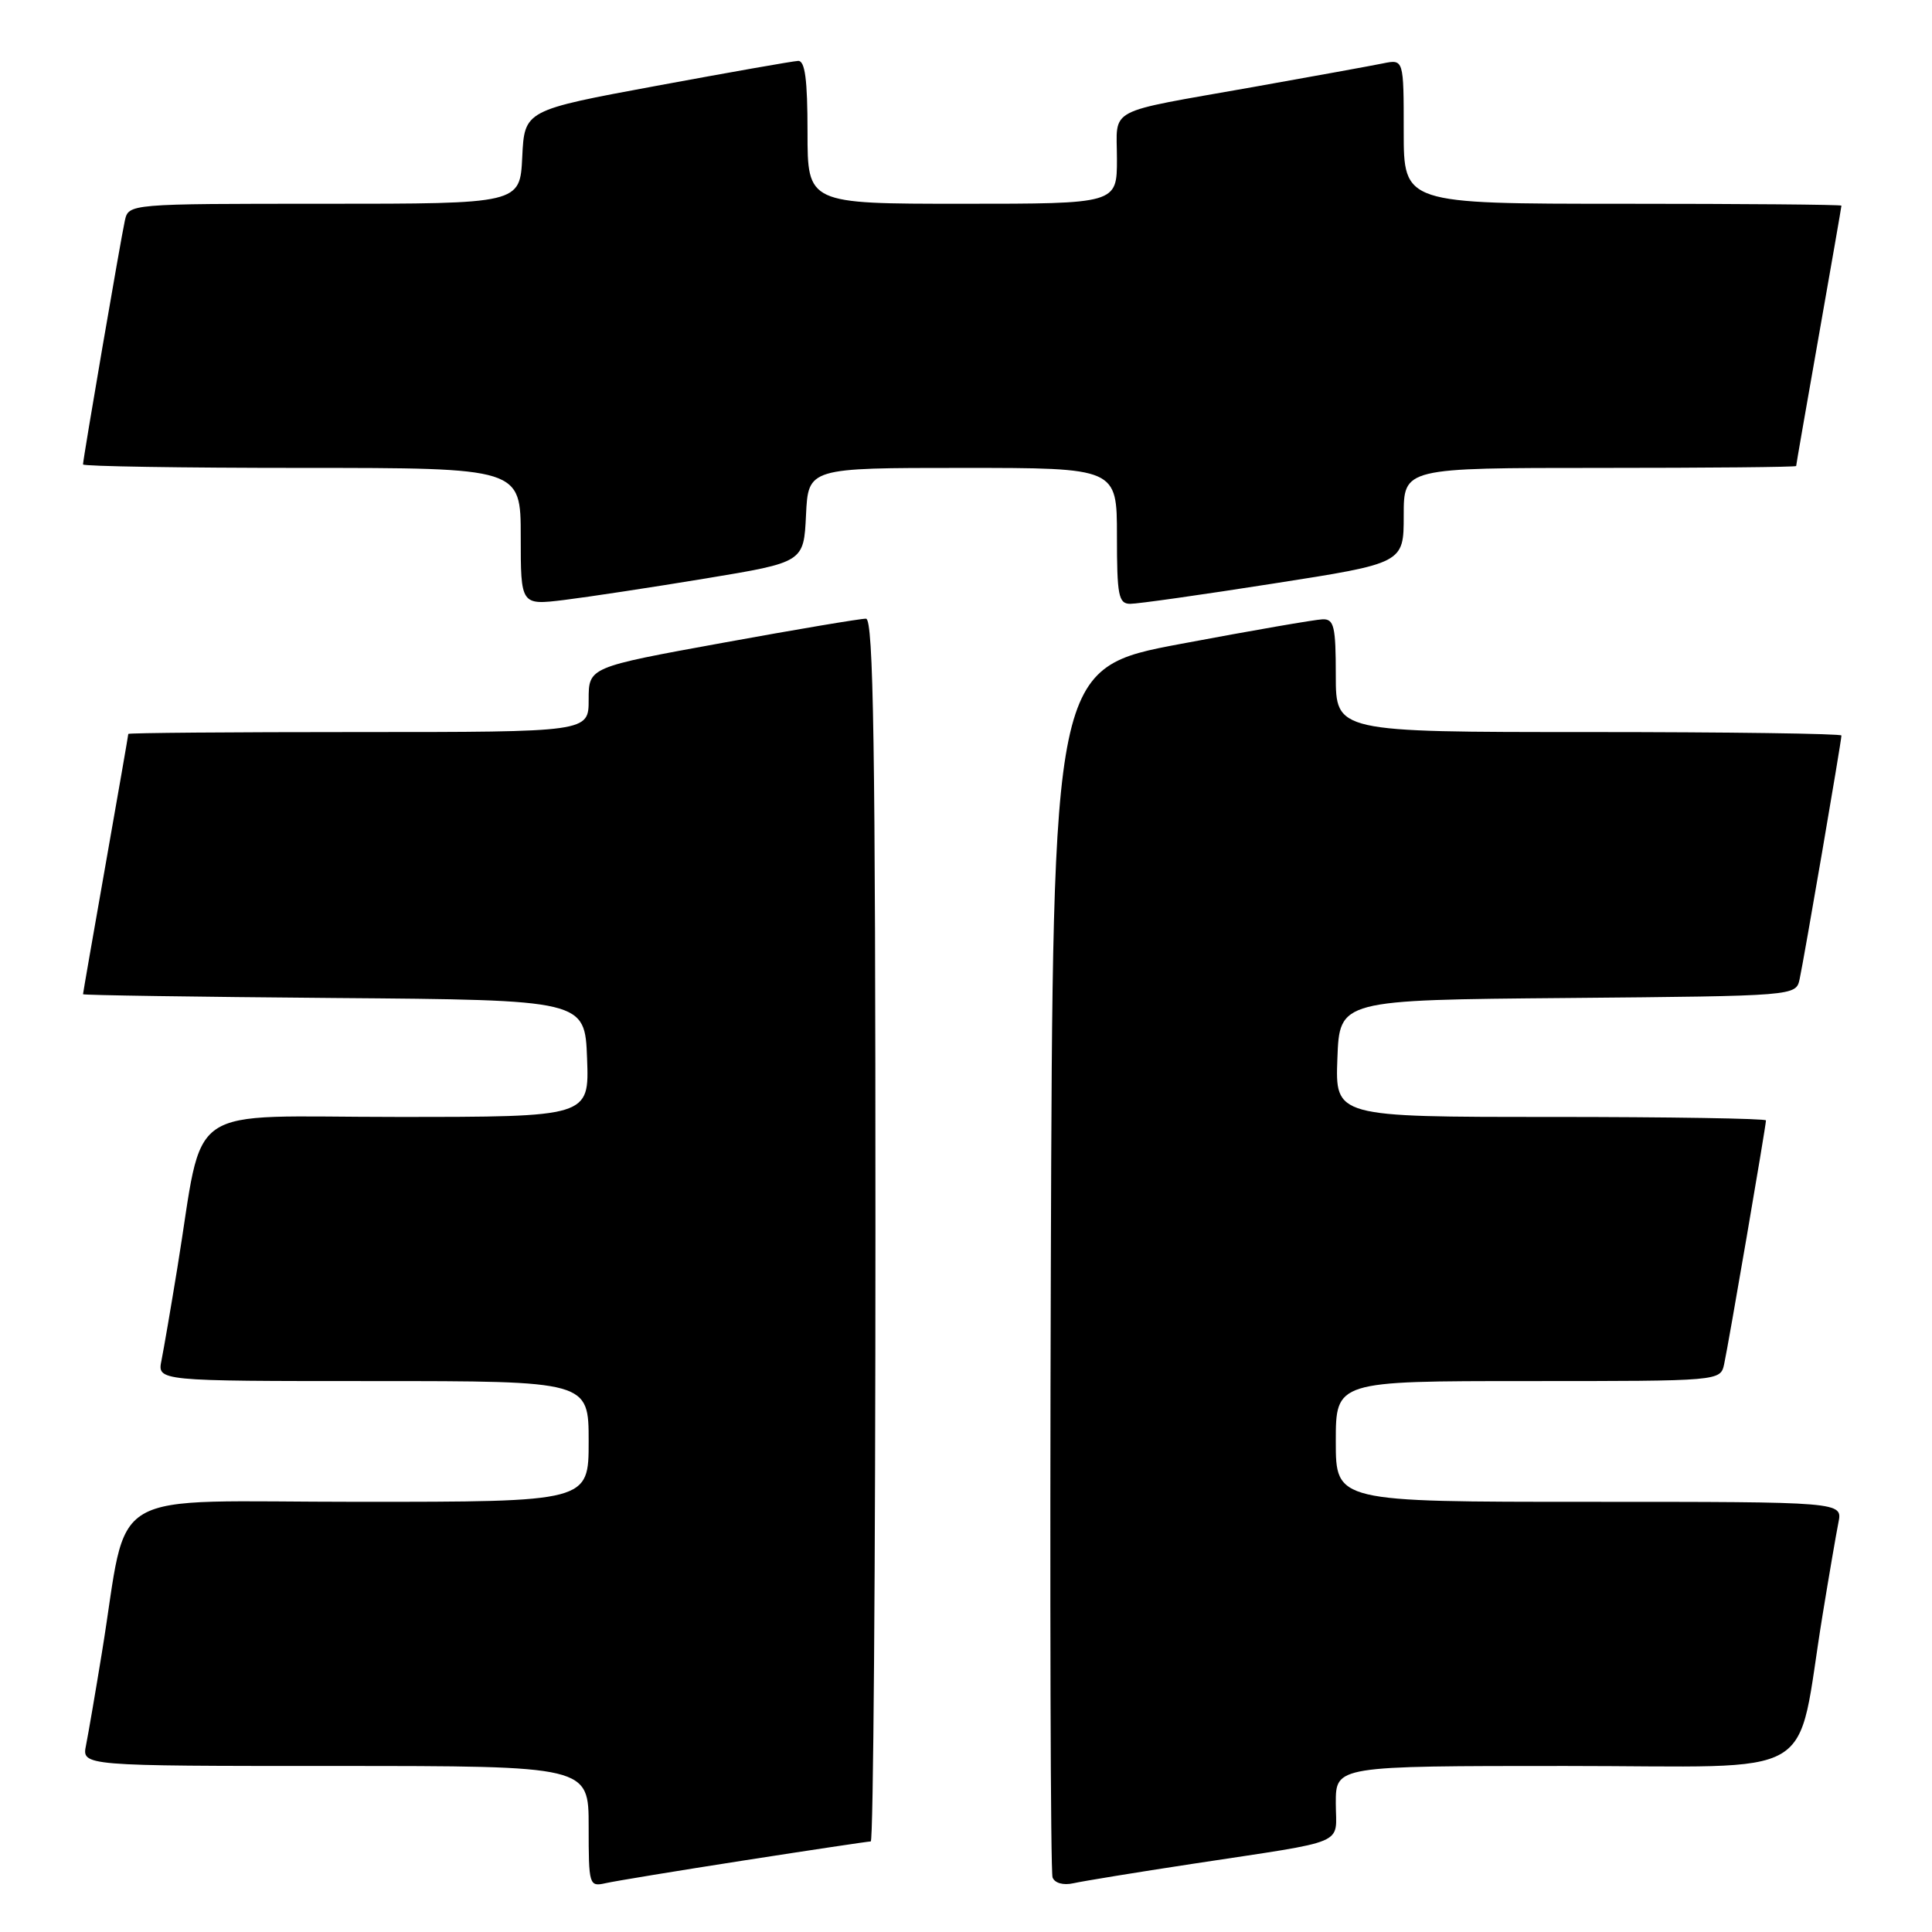 <?xml version="1.0" encoding="UTF-8" standalone="no"?>
<!DOCTYPE svg PUBLIC "-//W3C//DTD SVG 1.1//EN" "http://www.w3.org/Graphics/SVG/1.1/DTD/svg11.dtd" >
<svg xmlns="http://www.w3.org/2000/svg" xmlns:xlink="http://www.w3.org/1999/xlink" version="1.1" viewBox="0 0 256 256">
 <g >
 <path fill="currentColor"
d=" M 98.63 246.51 C 107.50 245.13 115.04 244.00 115.38 244.00 C 115.72 244.00 116.00 207.55 116.00 163.00 C 116.00 98.88 115.74 81.99 114.75 81.98 C 114.06 81.96 105.51 83.40 95.75 85.18 C 78.00 88.41 78.00 88.41 78.00 92.71 C 78.00 97.00 78.00 97.00 47.50 97.00 C 30.73 97.00 17.00 97.11 17.00 97.25 C 17.00 97.39 15.65 105.15 14.00 114.50 C 12.35 123.85 11.00 131.61 11.00 131.74 C 11.00 131.87 25.96 132.09 44.25 132.24 C 77.50 132.50 77.50 132.50 77.79 140.25 C 78.08 148.00 78.08 148.00 52.61 148.00 C 23.79 148.00 27.15 145.70 23.50 168.00 C 22.65 173.22 21.70 178.74 21.40 180.25 C 20.84 183.00 20.84 183.00 49.42 183.00 C 78.00 183.00 78.00 183.00 78.00 191.00 C 78.00 199.00 78.00 199.00 47.57 199.00 C 13.14 199.00 17.16 196.64 13.50 219.00 C 12.65 224.22 11.70 229.74 11.40 231.25 C 10.84 234.00 10.84 234.00 44.42 234.00 C 78.00 234.00 78.00 234.00 78.00 242.02 C 78.00 249.82 78.06 250.02 80.25 249.53 C 81.49 249.25 89.76 247.89 98.63 246.51 Z  M 158.00 246.97 C 179.00 243.77 177.00 244.62 177.00 238.92 C 177.00 234.00 177.00 234.00 207.43 234.00 C 241.86 234.00 237.84 236.36 241.50 214.00 C 242.35 208.78 243.30 203.26 243.60 201.75 C 244.16 199.00 244.16 199.00 210.58 199.00 C 177.00 199.00 177.00 199.00 177.00 191.00 C 177.00 183.00 177.00 183.00 202.48 183.00 C 227.96 183.00 227.96 183.00 228.46 180.75 C 229.01 178.25 234.00 149.18 234.00 148.46 C 234.00 148.21 221.16 148.00 205.46 148.00 C 176.92 148.00 176.92 148.00 177.21 140.25 C 177.50 132.50 177.50 132.50 207.73 132.24 C 237.97 131.97 237.97 131.97 238.46 129.74 C 239.01 127.24 244.00 98.18 244.00 97.46 C 244.00 97.21 228.93 97.00 210.50 97.00 C 177.00 97.00 177.00 97.00 177.00 89.50 C 177.00 83.00 176.77 82.01 175.25 82.06 C 174.29 82.09 165.85 83.55 156.50 85.31 C 139.50 88.50 139.50 88.50 139.24 168.00 C 139.10 211.73 139.20 248.07 139.47 248.77 C 139.75 249.52 140.90 249.84 142.23 249.54 C 143.48 249.26 150.57 248.10 158.00 246.97 Z  M 93.50 76.65 C 106.50 74.50 106.50 74.50 106.80 68.25 C 107.10 62.00 107.10 62.00 127.55 62.00 C 148.00 62.00 148.00 62.00 148.00 71.00 C 148.00 78.90 148.21 80.00 149.75 80.01 C 150.71 80.02 159.26 78.81 168.75 77.32 C 186.00 74.63 186.00 74.63 186.00 68.31 C 186.00 62.00 186.00 62.00 212.00 62.00 C 226.30 62.00 238.00 61.89 238.00 61.75 C 238.00 61.61 239.35 53.85 241.00 44.50 C 242.65 35.15 244.00 27.39 244.00 27.25 C 244.00 27.11 230.95 27.00 215.00 27.00 C 186.00 27.00 186.00 27.00 186.00 17.42 C 186.00 7.84 186.00 7.84 183.25 8.40 C 181.74 8.71 173.97 10.12 166.00 11.54 C 146.22 15.05 148.00 14.11 148.00 21.07 C 148.00 27.00 148.00 27.00 127.50 27.00 C 107.00 27.00 107.00 27.00 107.00 17.50 C 107.00 10.53 106.67 8.02 105.75 8.07 C 105.06 8.10 96.62 9.59 87.00 11.37 C 69.50 14.61 69.50 14.61 69.20 20.81 C 68.90 27.00 68.90 27.00 42.97 27.00 C 17.04 27.00 17.04 27.00 16.54 29.25 C 15.99 31.75 11.00 60.82 11.00 61.54 C 11.00 61.79 24.05 62.00 40.00 62.00 C 69.00 62.00 69.00 62.00 69.00 71.10 C 69.00 80.20 69.00 80.20 74.75 79.50 C 77.91 79.11 86.35 77.83 93.50 76.65 Z "/>
</g>
</svg>